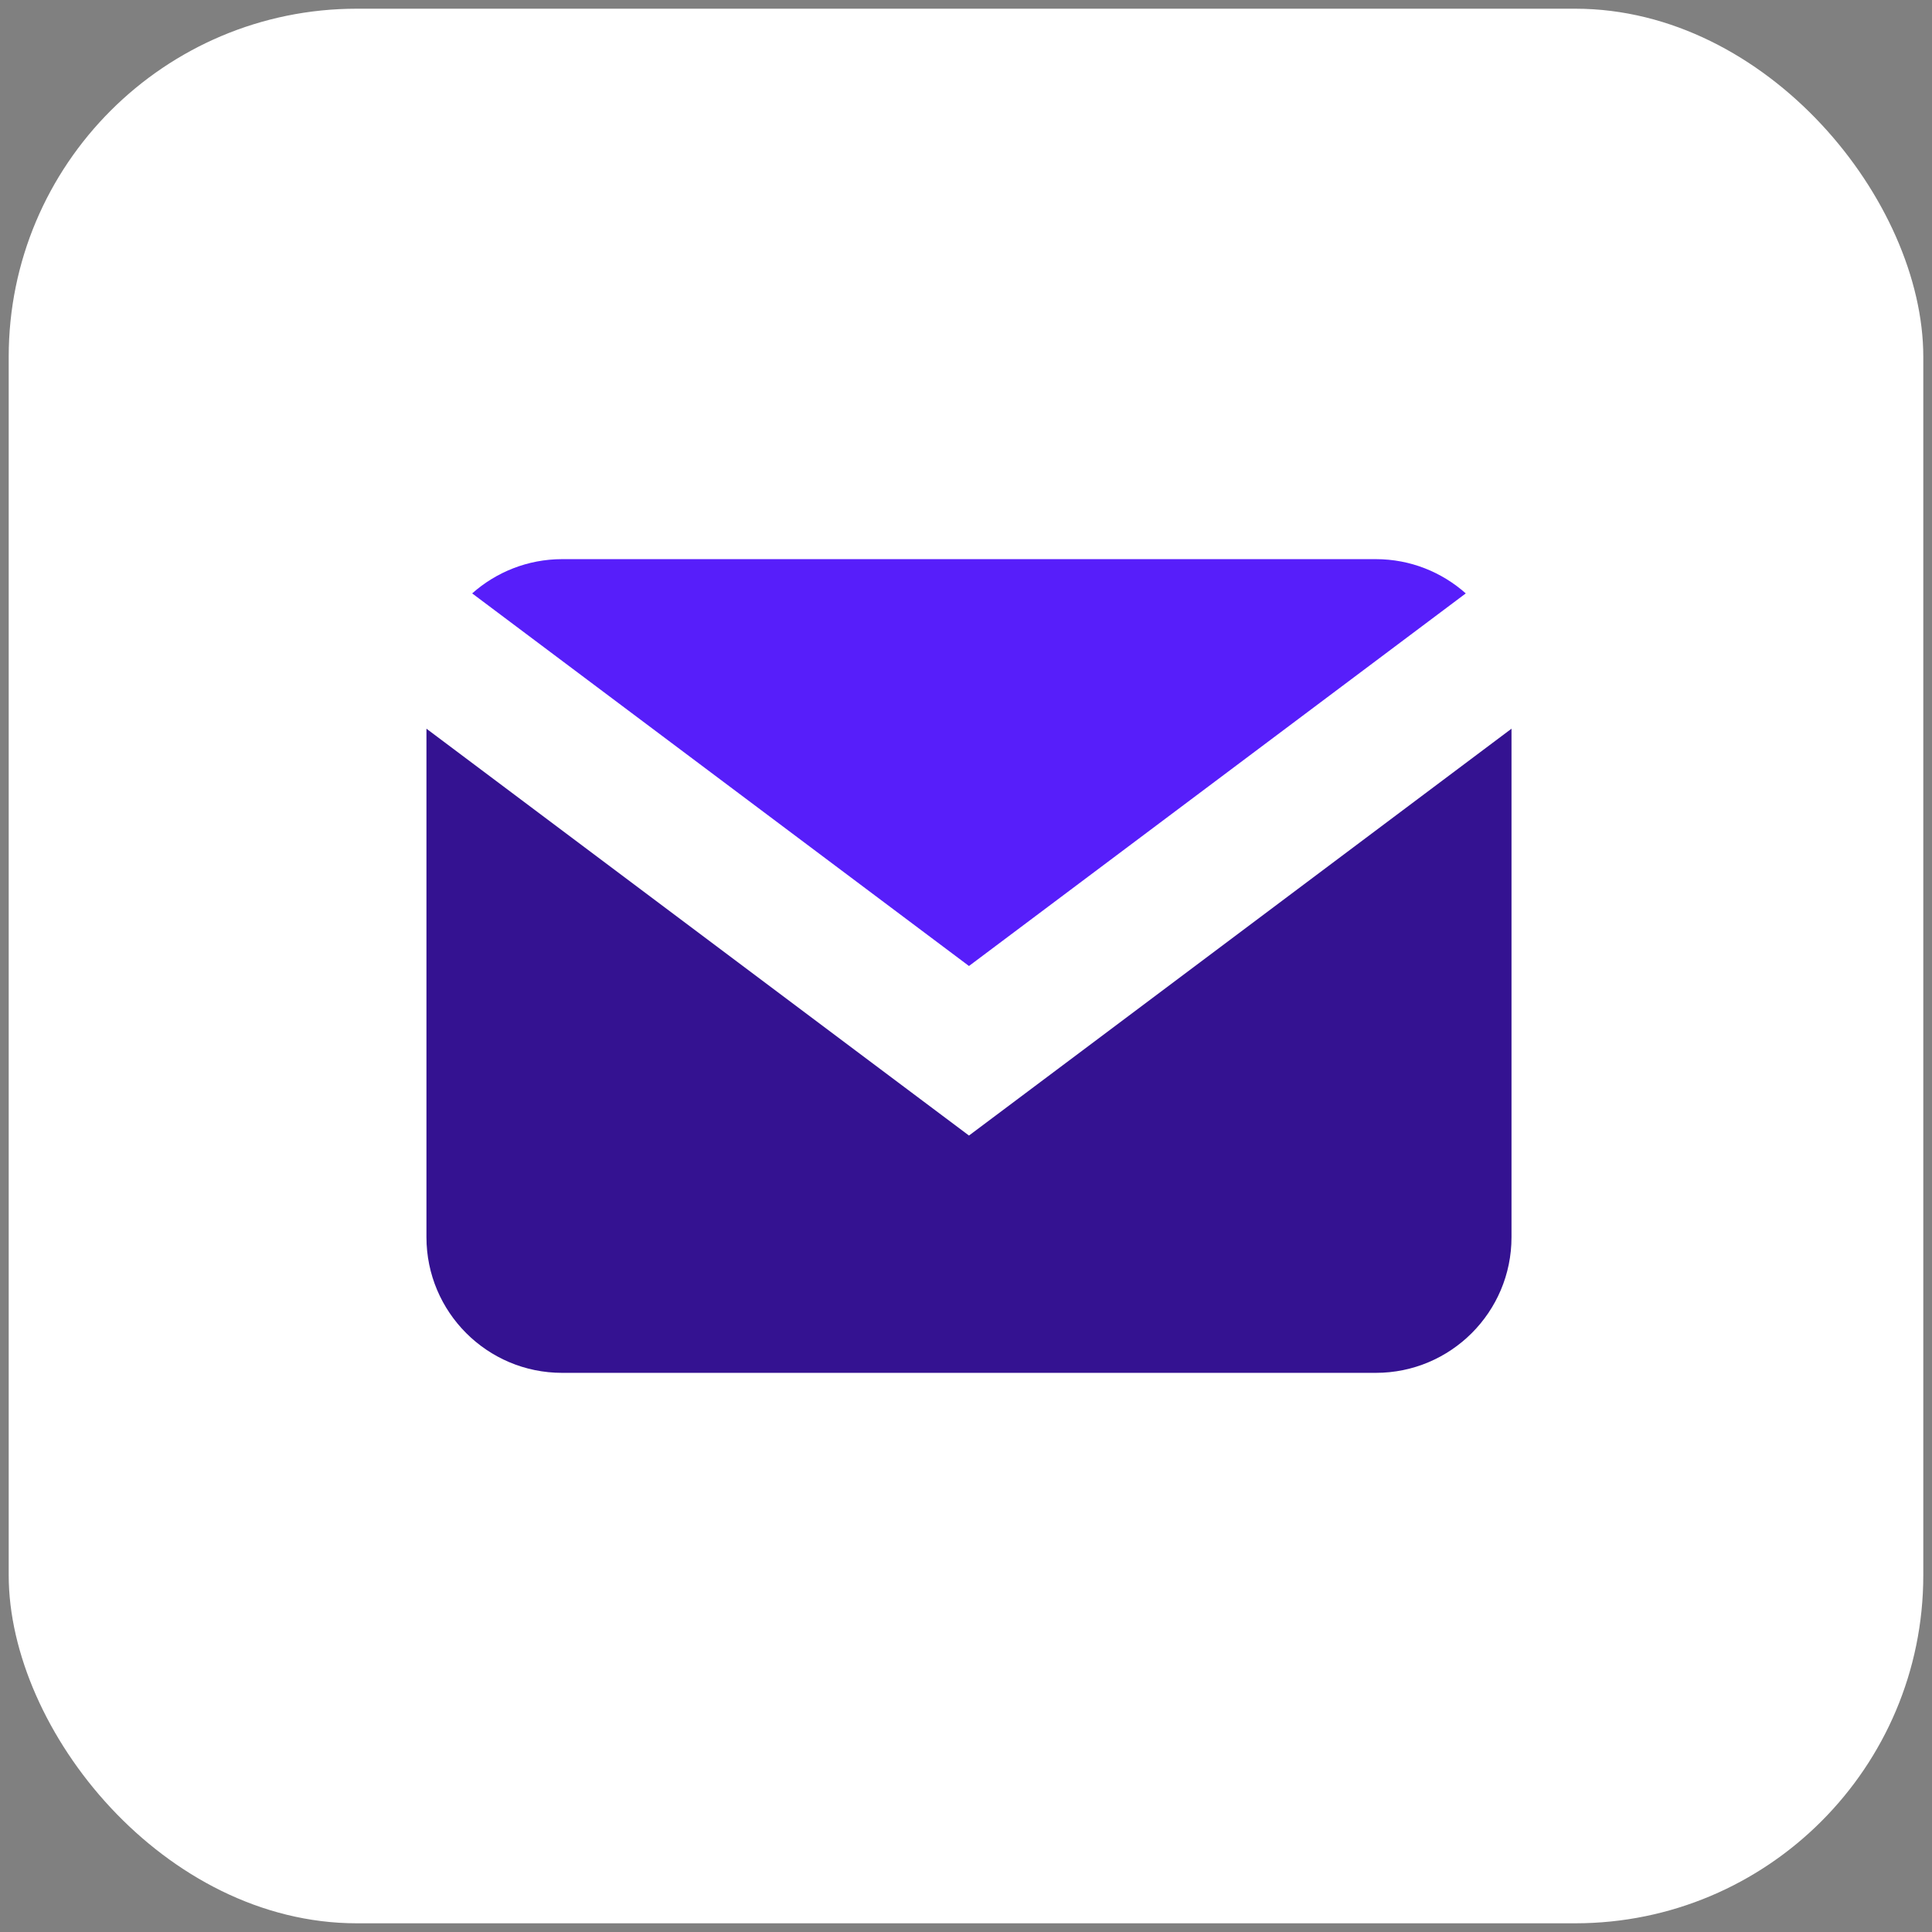 <svg width="111" height="111" viewBox="0 0 111 111" fill="none" xmlns="http://www.w3.org/2000/svg">
<rect x="0" y="0" width="111" height="111" fill="#808080" stroke="none"/>
<rect x="0.5" y="0.5" width="110" height="110" rx="20" fill="white"/>
<path d="M55.671 55.5L84.214 34.093C82.839 32.873 81.036 32.125 79.046 32.125H32.296C30.317 32.125 28.503 32.873 27.128 34.093L55.671 55.5Z" fill="#571EFA"/>
<path d="M62.169 60.371L55.671 65.241L49.173 60.371L24.501 41.866V71.08C24.501 75.379 27.986 78.875 32.296 78.875H79.046C83.345 78.875 86.841 75.39 86.841 71.08V41.866L62.169 60.371Z" fill="#341291"/>
</svg>
